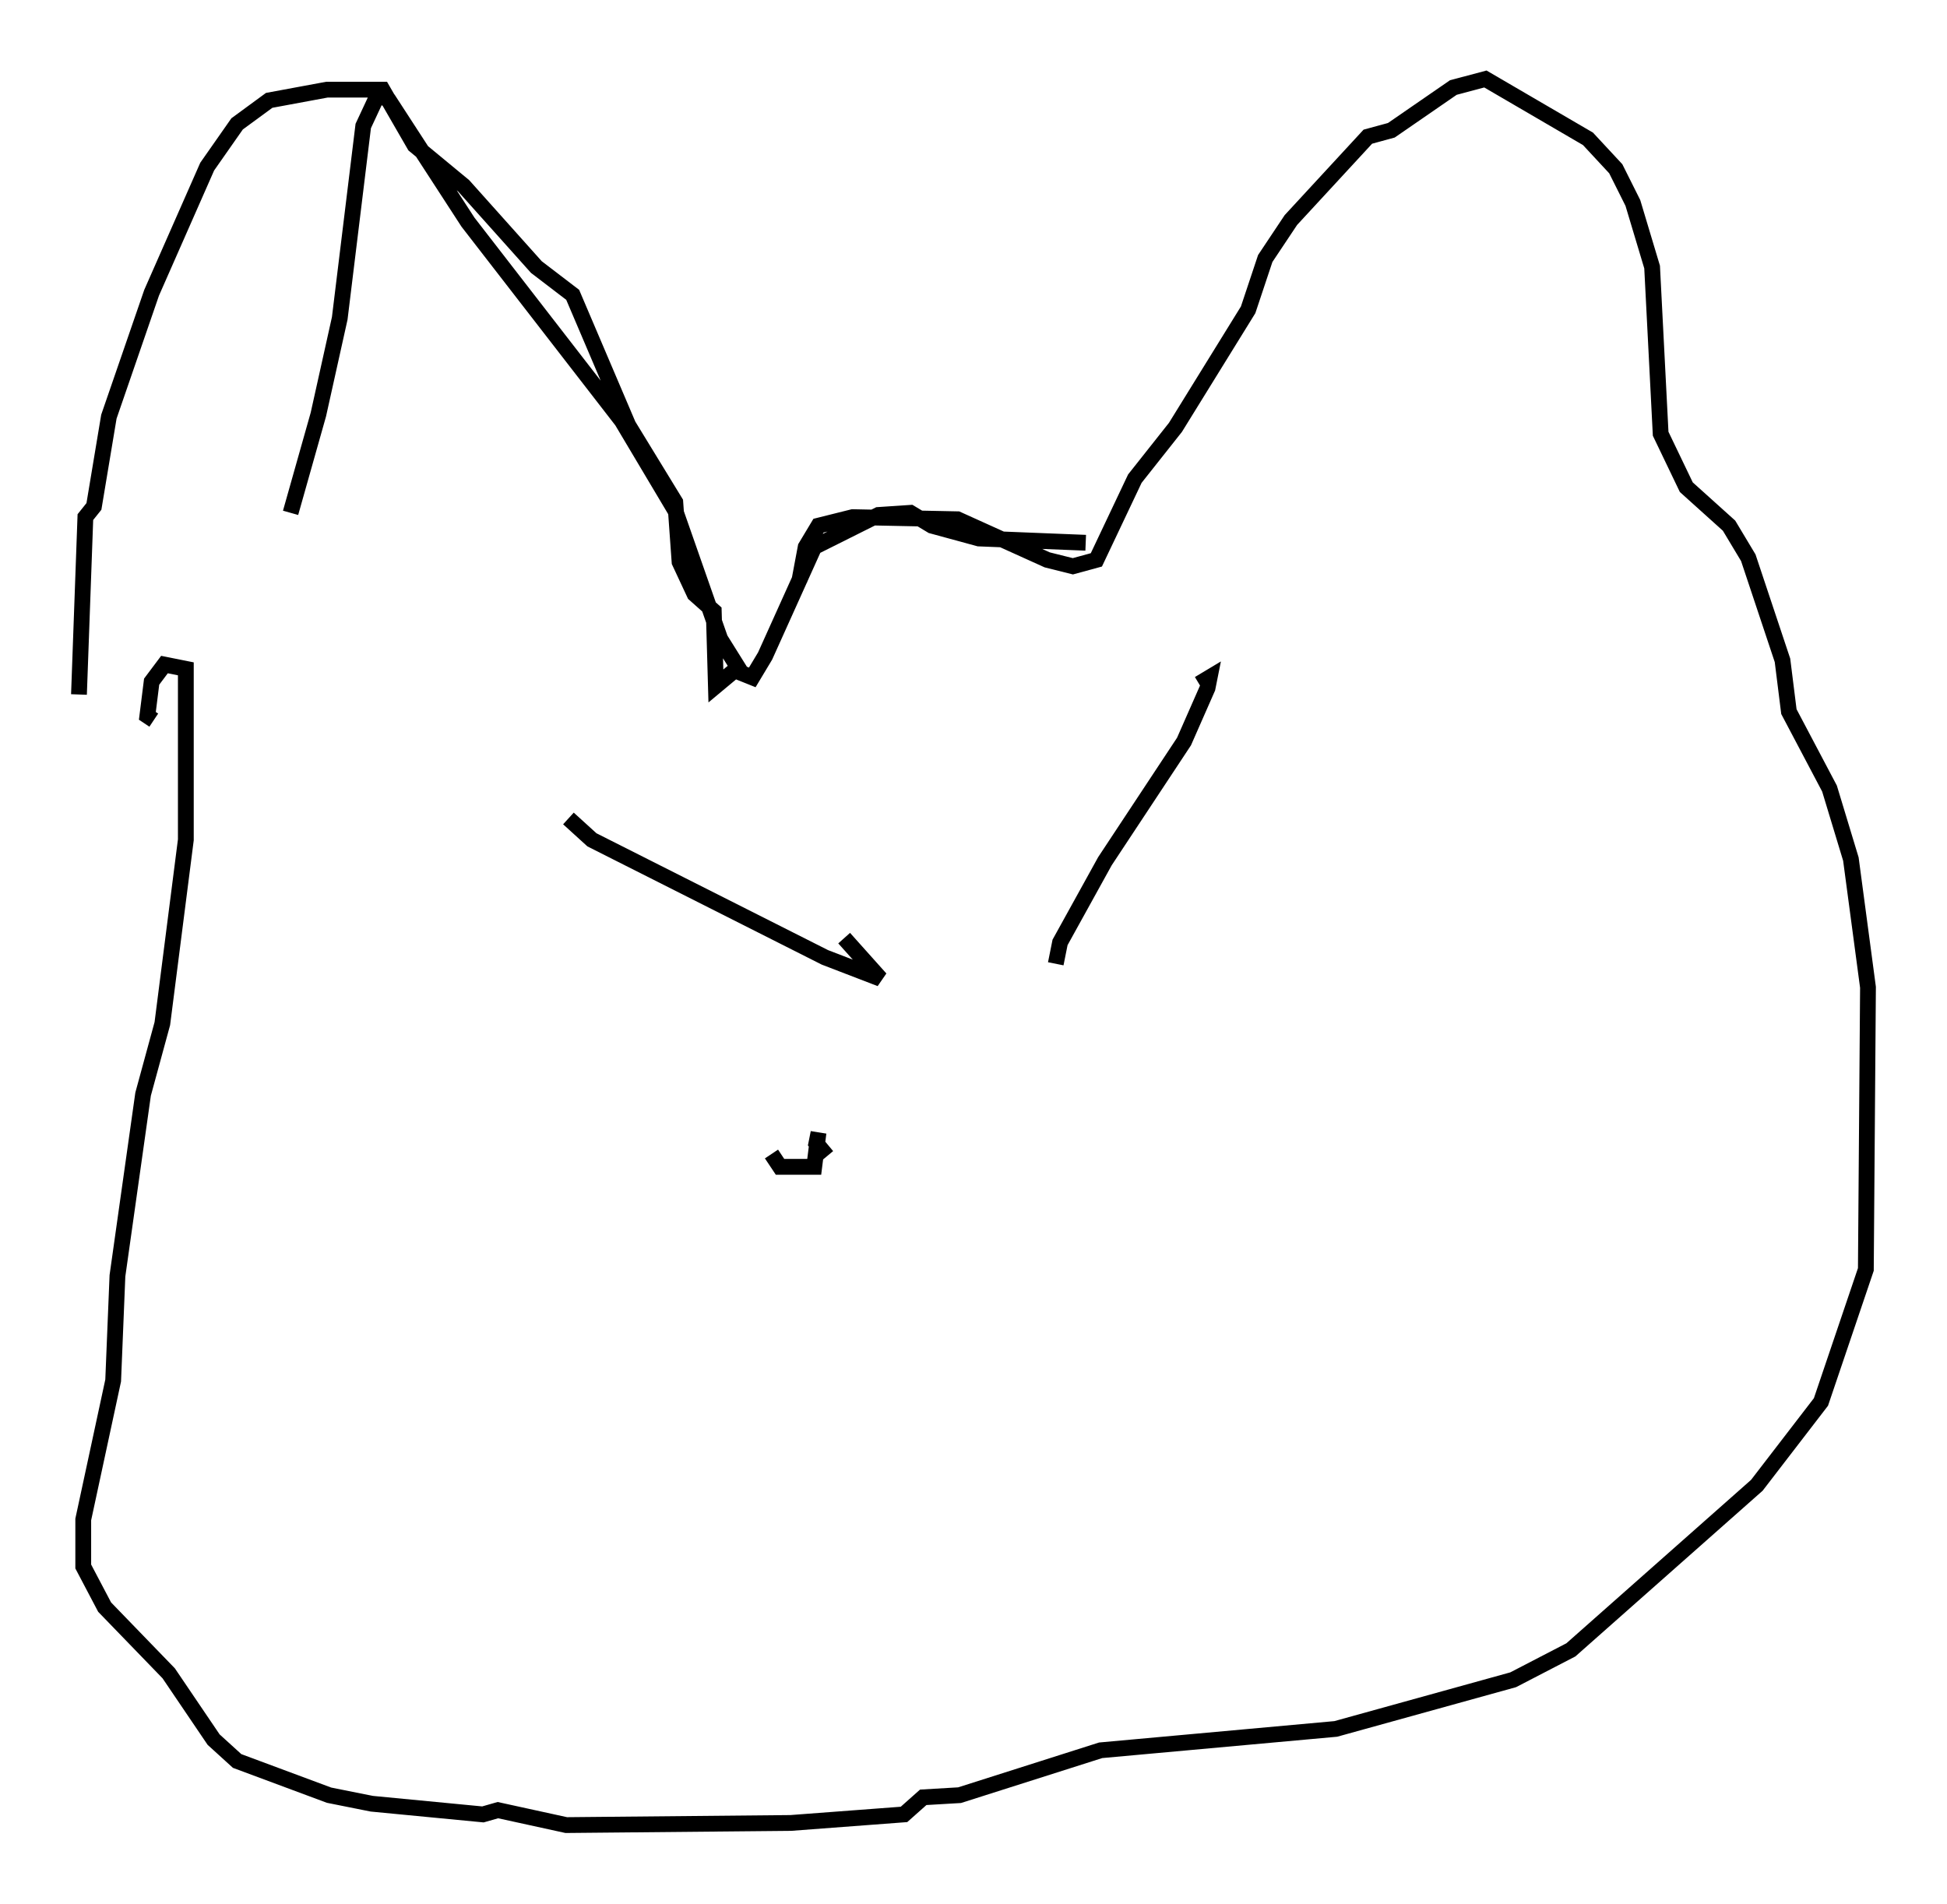 <?xml version="1.0" encoding="utf-8" ?>
<svg baseProfile="full" height="120.554" version="1.1" width="123.26" xmlns="http://www.w3.org/2000/svg" xmlns:ev="http://www.w3.org/2001/xml-events" xmlns:xlink="http://www.w3.org/1999/xlink"><defs /><rect fill="white" height="120.554" width="123.26" x="0" y="0" /><path d="M15.825, 39.37 m2.571, -6.901 l1.759, -6.225 1.353, -6.089 l1.488, -12.178 0.947, -2.03 l0.677, 0.406 5.007, 7.713 l9.743, 12.584 3.383, 5.683 l2.842, 8.119 1.353, 2.165 l0.677, 0.271 0.812, -1.353 l3.112, -6.901 4.059, -2.03 l2.03, -0.135 1.353, 0.812 l2.977, 0.812 6.766, 0.271 m-63.734, 9.607 l0.406, -11.231 0.541, -0.677 l0.947, -5.683 2.706, -7.848 l3.518, -7.984 1.894, -2.706 l2.03, -1.488 3.654, -0.677 l3.518, 0.0 2.03, 3.518 l3.112, 2.571 4.601, 5.142 l2.3, 1.759 3.518, 8.254 l2.977, 4.871 0.271, 3.789 l0.947, 2.03 1.218, 1.083 l0.135, 4.736 1.624, -1.353 m3.654, -5.277 l0.406, -2.165 0.812, -1.353 l2.165, -0.541 6.631, 0.135 l5.683, 2.571 1.624, 0.406 l1.488, -0.406 2.436, -5.142 l2.571, -3.248 4.601, -7.442 l1.083, -3.248 1.624, -2.436 l4.871, -5.277 1.488, -0.406 l3.924, -2.706 2.03, -0.541 l6.495, 3.789 1.759, 1.894 l1.083, 2.165 1.218, 4.059 l0.541, 10.555 1.624, 3.383 l2.706, 2.436 1.218, 2.03 l2.165, 6.495 0.406, 3.248 l2.571, 4.871 1.353, 4.465 l1.083, 8.119 -0.135, 17.862 l-2.842, 8.39 -4.059, 5.277 l-11.773, 10.419 -3.654, 1.894 l-11.231, 3.112 -14.885, 1.353 l-8.931, 2.842 -2.3, 0.135 l-1.218, 1.083 -7.172, 0.541 l-14.208, 0.135 -4.33, -0.947 l-0.947, 0.271 -7.036, -0.677 l-2.706, -0.541 -5.819, -2.165 l-1.488, -1.353 -2.842, -4.195 l-4.059, -4.195 -1.353, -2.571 l0.0, -2.977 1.894, -8.796 l0.271, -6.631 1.624, -11.502 l1.218, -4.465 1.488, -11.637 l0.0, -10.825 -1.353, -0.271 l-0.812, 1.083 -0.271, 2.165 l0.406, 0.271 m26.251, 6.225 l1.488, 1.353 14.75, 7.442 l3.518, 1.353 -2.3, -2.571 m13.396, 1.624 l0.271, -1.353 2.842, -5.142 l5.007, -7.578 1.488, -3.383 l0.135, -0.677 -0.677, 0.406 m-27.063, 29.77 l0.541, 0.812 2.165, 0.0 l0.271, -2.165 -0.135, 0.677 l0.677, 0.812 m19.621, -4.871 " fill="none" stroke="black" stroke-width="1" /></svg>